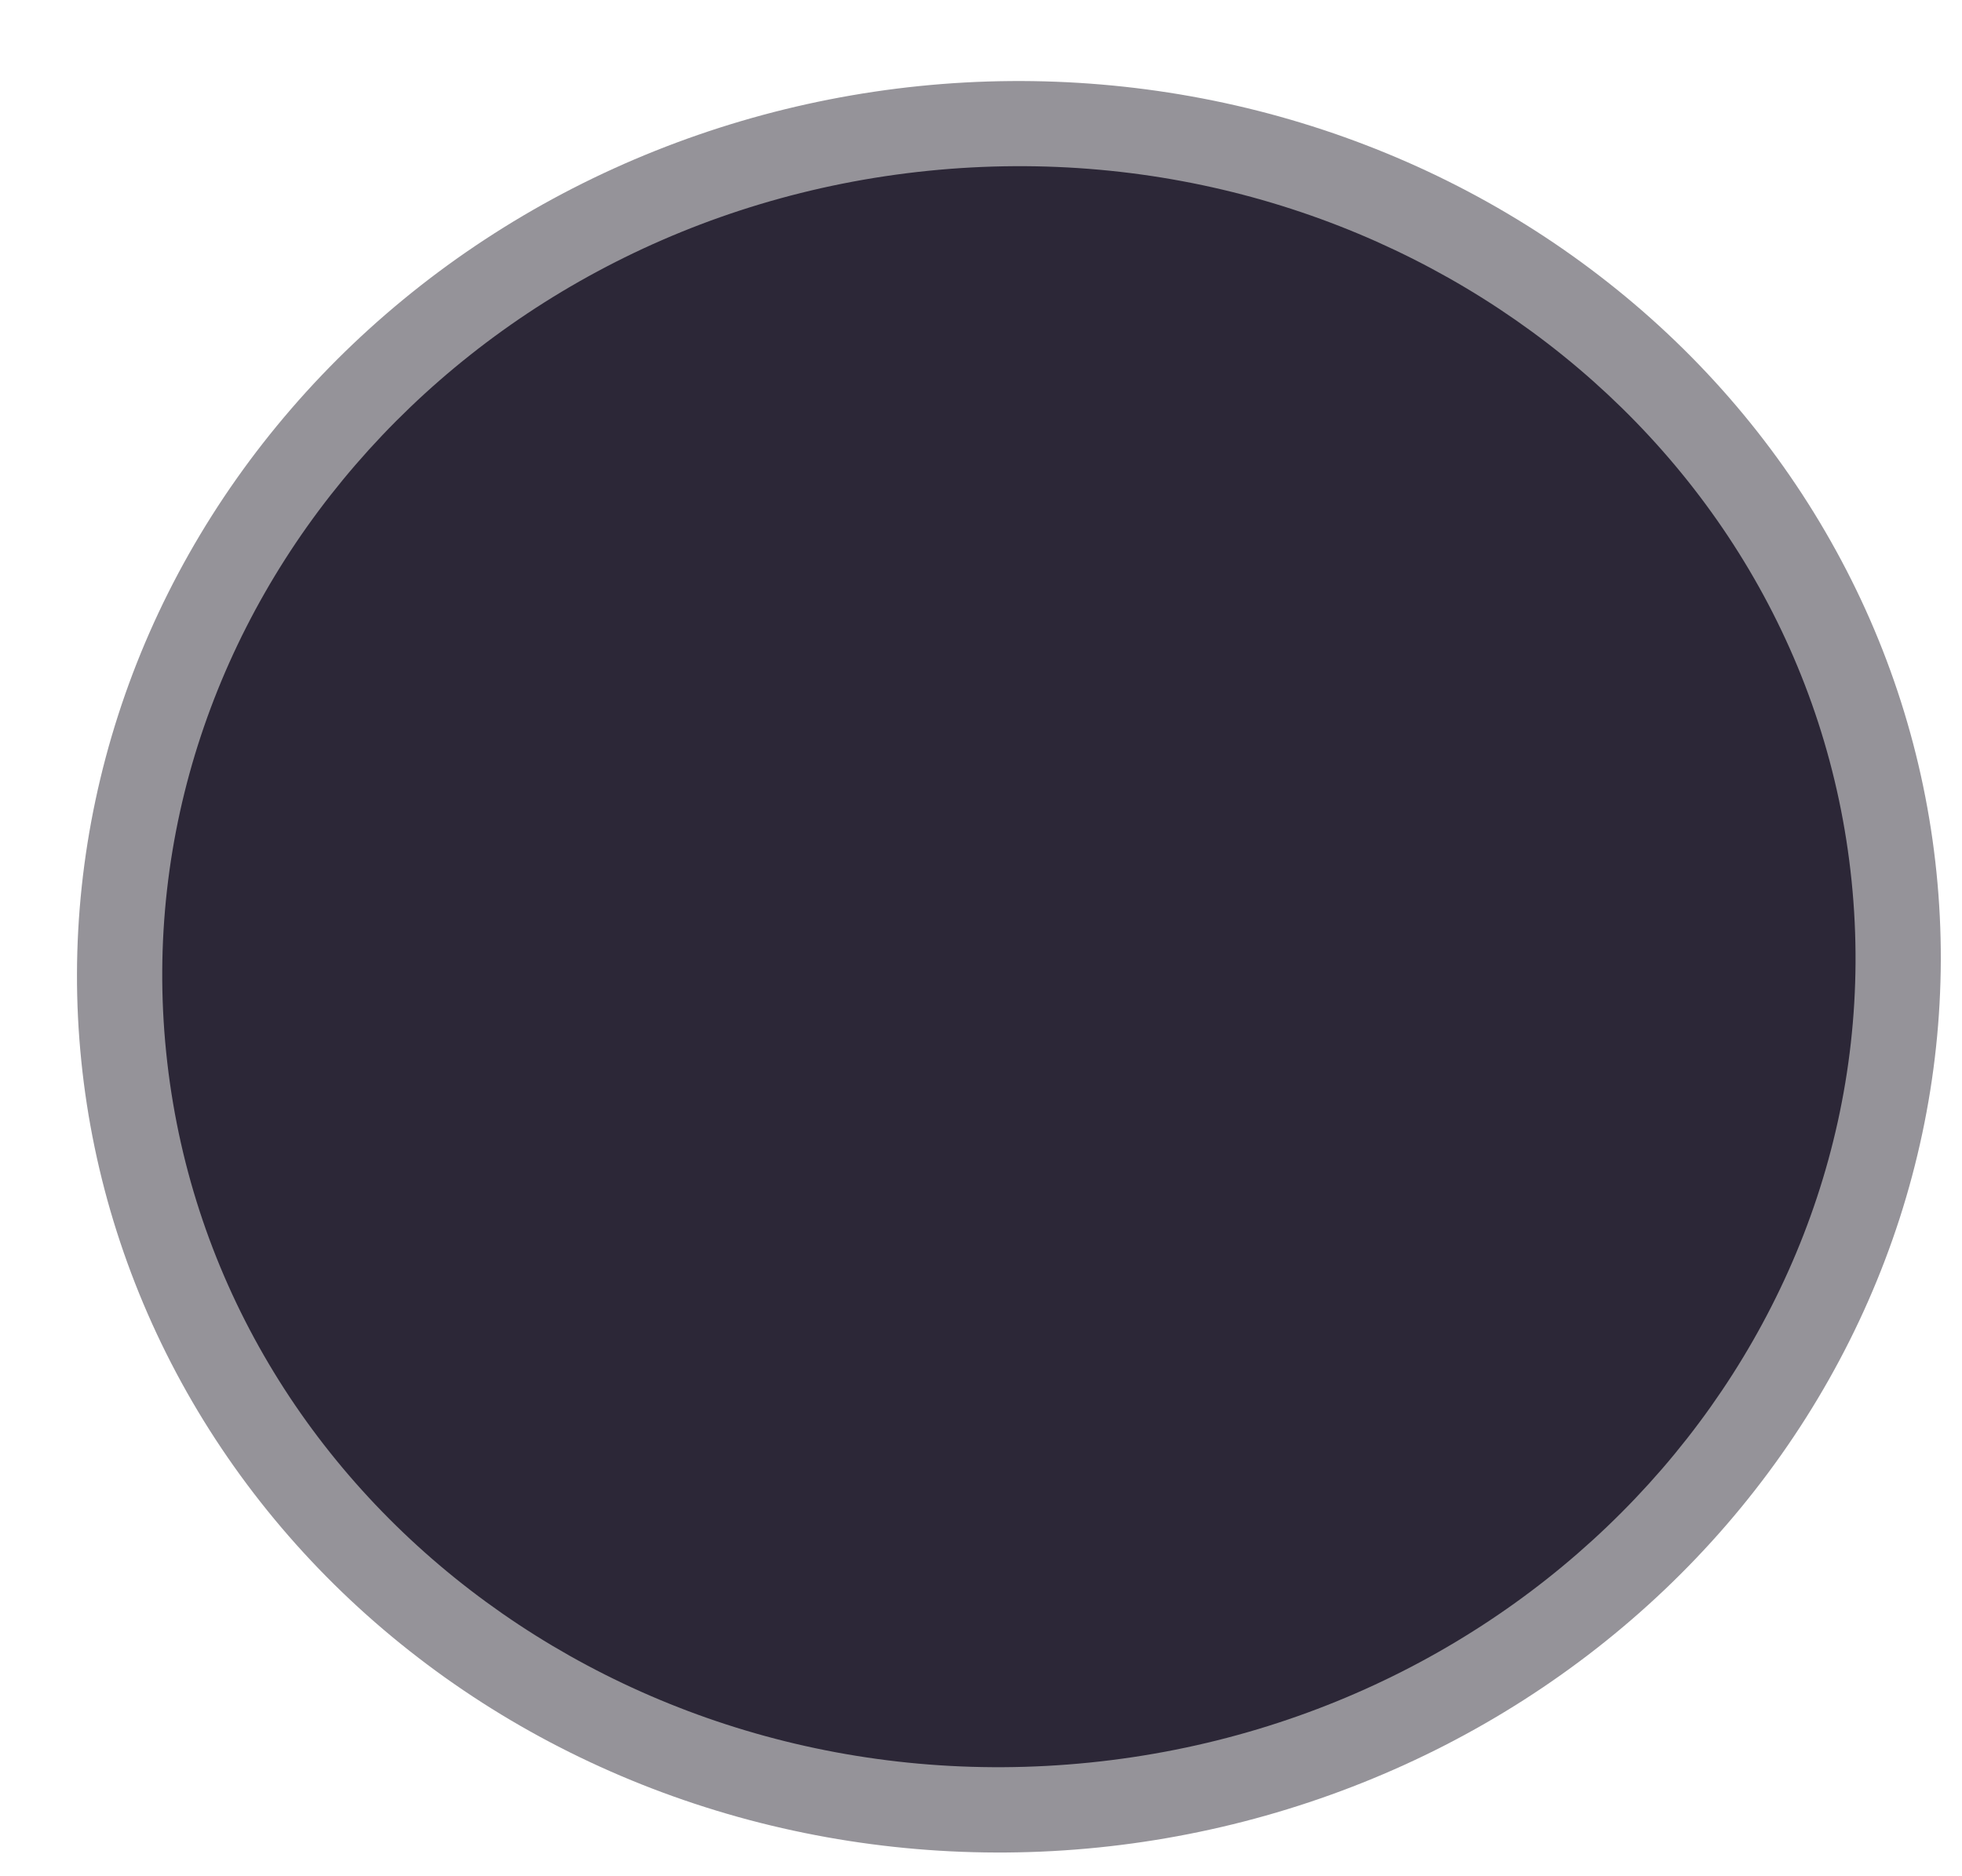 <svg width="23" height="22" viewBox="0 0 23 22" fill="none" xmlns="http://www.w3.org/2000/svg">
<path d="M21.706 10.332C21.582 9.107 21.203 7.919 20.591 6.838C19.98 5.756 19.148 4.801 18.142 4.028C17.137 3.254 15.978 2.678 14.732 2.33C13.486 1.983 12.176 1.872 10.879 2.004C9.582 2.136 8.322 2.508 7.171 3.098C6.02 3.689 5 4.487 4.171 5.447C3.342 6.407 2.718 7.509 2.337 8.692C1.956 9.875 1.823 11.114 1.948 12.339C2.072 13.565 2.451 14.752 3.062 15.834C3.674 16.916 4.506 17.871 5.512 18.644C6.517 19.418 7.676 19.994 8.922 20.342C10.168 20.689 11.477 20.8 12.775 20.668C14.072 20.536 15.332 20.164 16.483 19.574C17.634 18.983 18.654 18.185 19.483 17.225C20.312 16.265 20.935 15.163 21.317 13.98C21.698 12.797 21.831 11.558 21.706 10.332Z" stroke="#959399" stroke-width="2"/>
<path d="M12.775 20.667C18.231 20.113 22.23 15.486 21.706 10.332C21.183 5.178 16.335 1.449 10.879 2.003C5.423 2.558 1.424 7.185 1.948 12.339C2.471 17.493 7.319 21.221 12.775 20.667Z" fill="#2C2737"/>
</svg>
